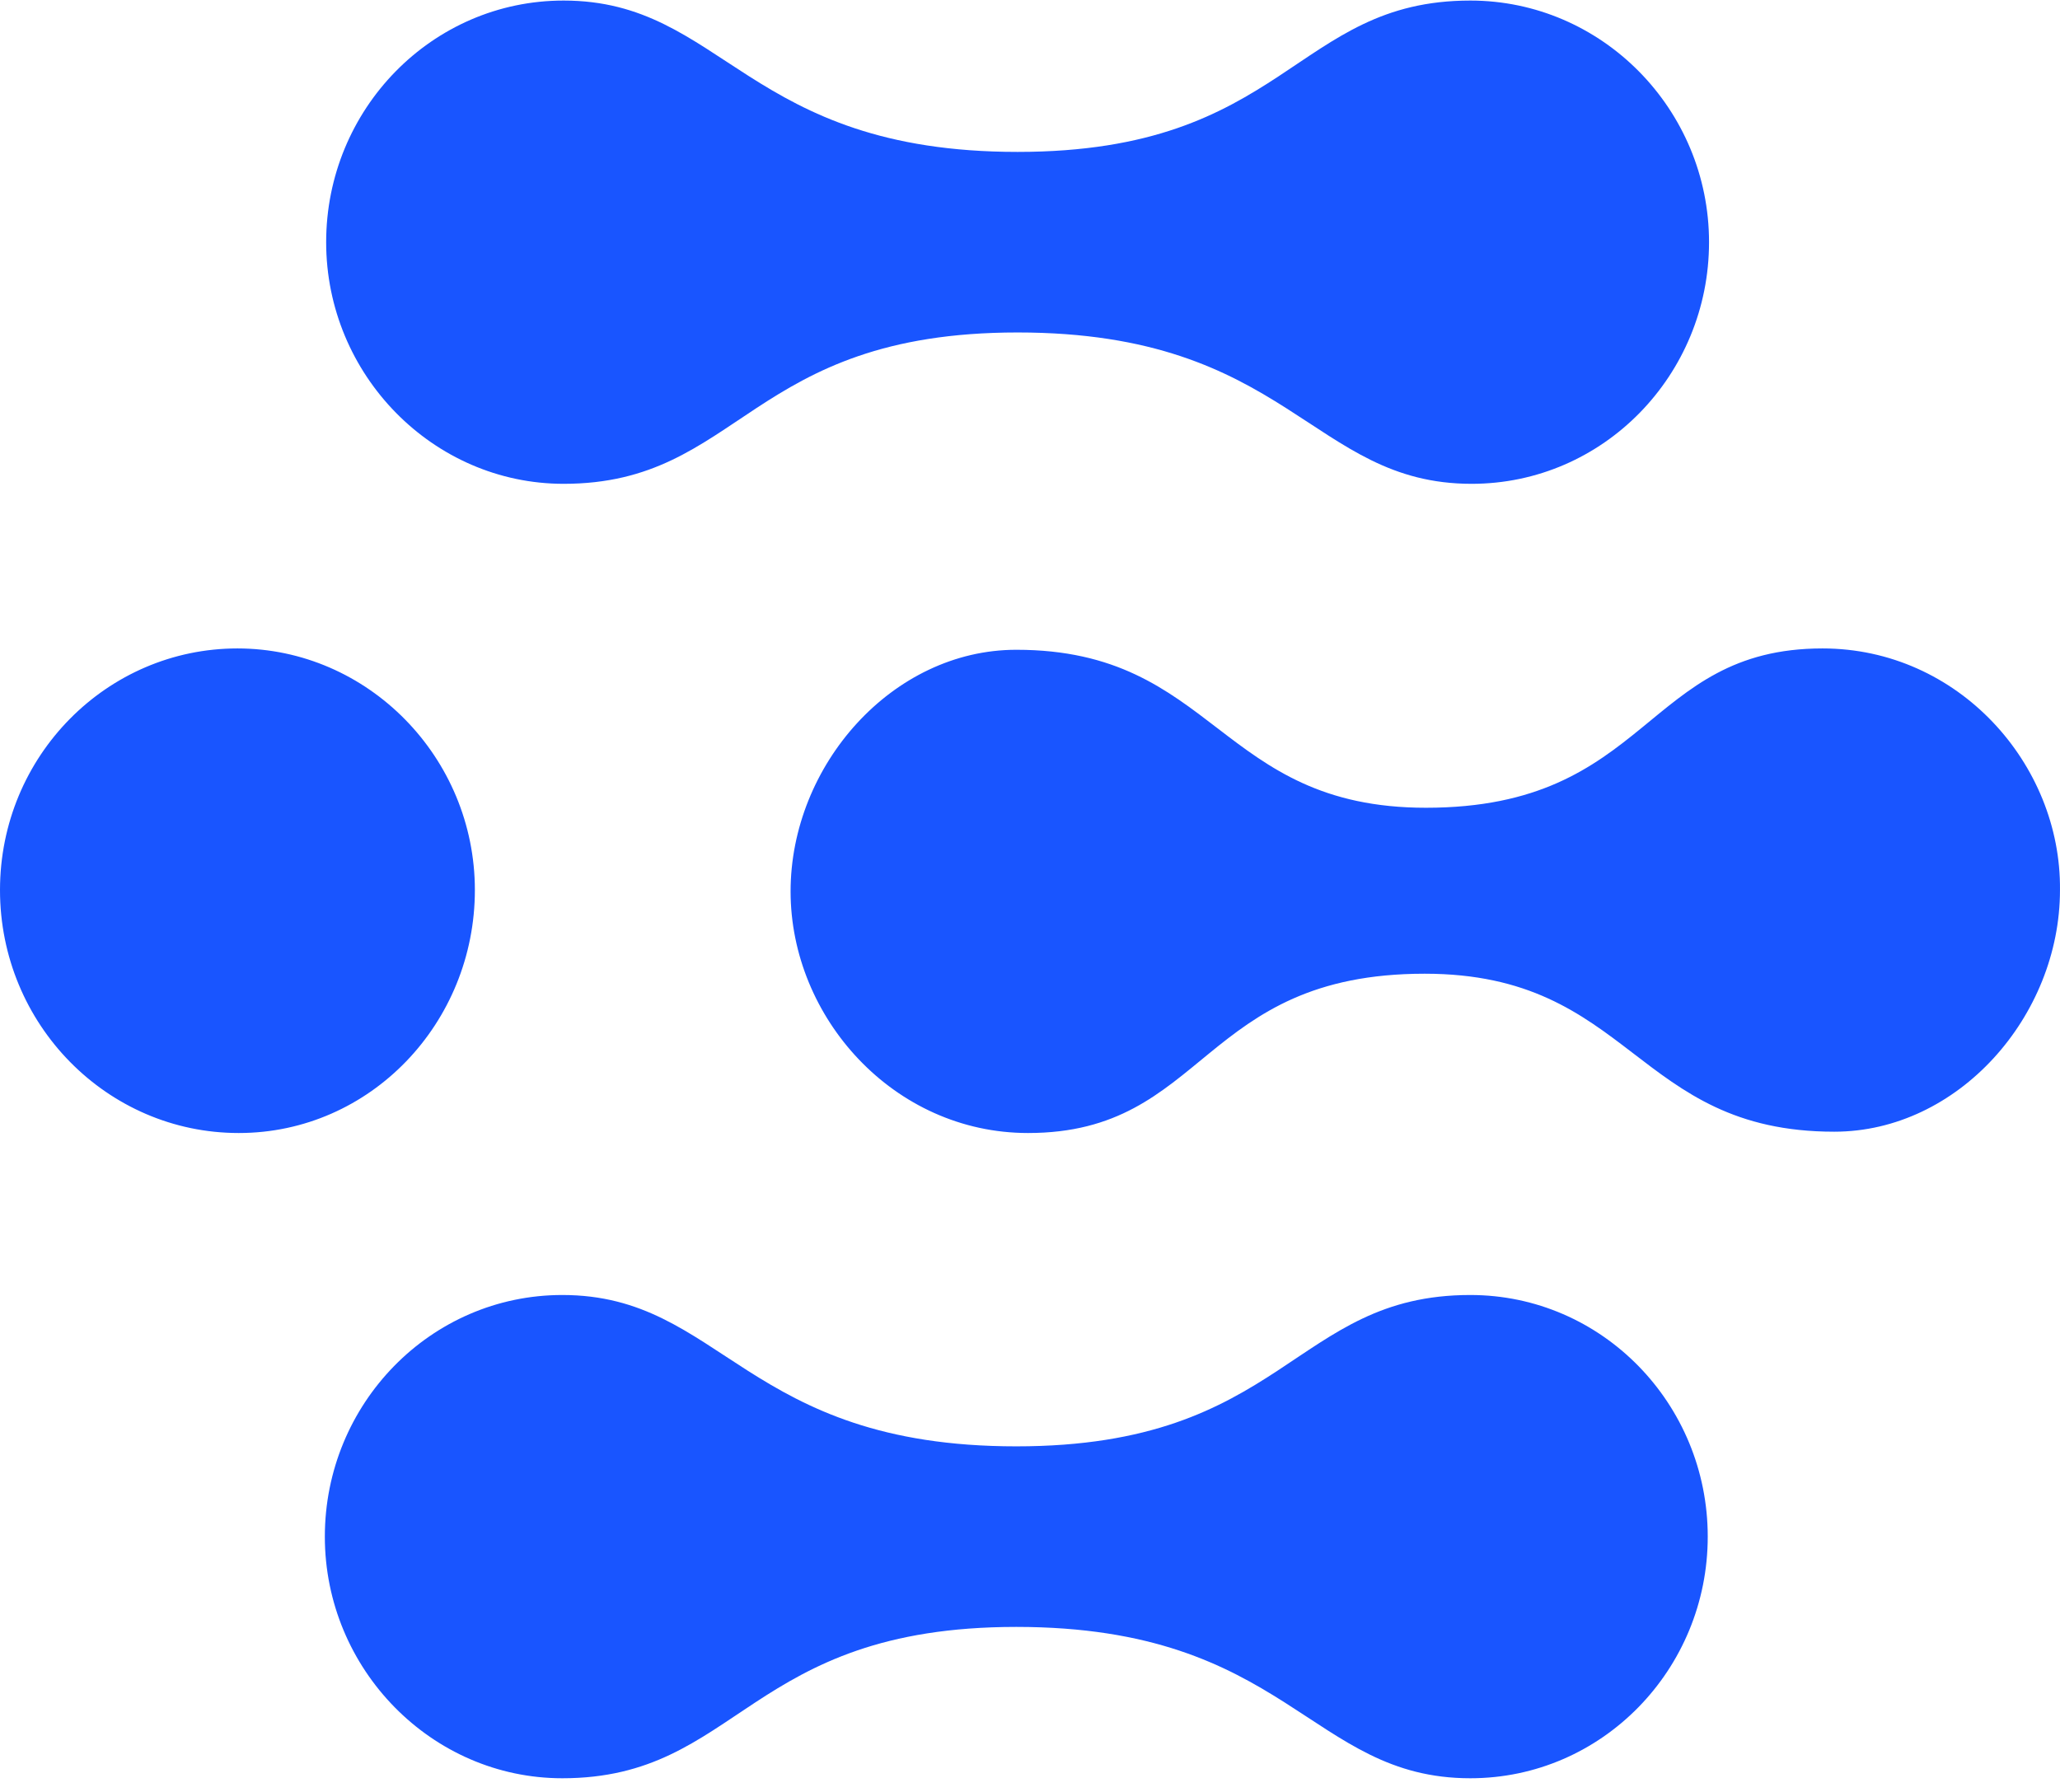 <svg width="100" height="87" viewBox="0 0 100 87" fill="none" xmlns="http://www.w3.org/2000/svg">
<g clip-path="url(#clip0_681_1833)">
<path d="M11.589 55.007C5.193 55.007 0 49.722 0 43.212C0 36.702 5.193 31.481 11.526 31.481C17.859 31.481 23.052 36.767 23.052 43.212C23.052 49.658 17.986 55.007 11.589 55.007ZM71.374 0.027C62.824 0.027 62.444 7.375 49.398 7.375C36.225 7.375 35.149 0.027 27.359 0.027C20.962 0.027 15.833 5.312 15.833 11.758C15.833 18.203 21.026 23.489 27.359 23.489C35.972 23.489 36.352 16.141 49.398 16.141C62.571 16.141 63.648 23.489 71.437 23.489C77.834 23.489 82.963 18.203 82.963 11.758C82.963 5.312 77.77 0.027 71.374 0.027ZM71.374 62.871C62.761 62.871 62.381 70.219 49.335 70.219C36.162 70.219 35.085 62.871 27.296 62.871C20.899 62.871 15.769 68.156 15.769 74.602C15.769 81.047 20.962 86.333 27.296 86.333C35.908 86.333 36.289 78.985 49.335 78.985C62.508 78.985 63.584 86.333 71.374 86.333C77.77 86.333 82.9 81.047 82.9 74.602C82.9 68.156 77.77 62.871 71.374 62.871ZM88.473 31.481C79.797 31.481 80.114 39.216 69.221 39.216C59.151 39.216 59.024 31.546 49.335 31.546C43.318 31.546 38.378 37.153 38.378 43.277C38.378 49.4 43.382 55.007 49.905 55.007C58.581 55.007 58.264 47.273 69.157 47.273C79.227 47.273 79.353 54.943 89.043 54.943C95.059 54.943 99.999 49.335 99.999 43.212C100.063 37.089 95.059 31.481 88.473 31.481Z" fill="#1955FF"/>
</g>
<defs>
<clipPath id="clip0_681_1833">
<rect width="100" height="87" fill="white"/>
</clipPath>
</defs>
</svg>
